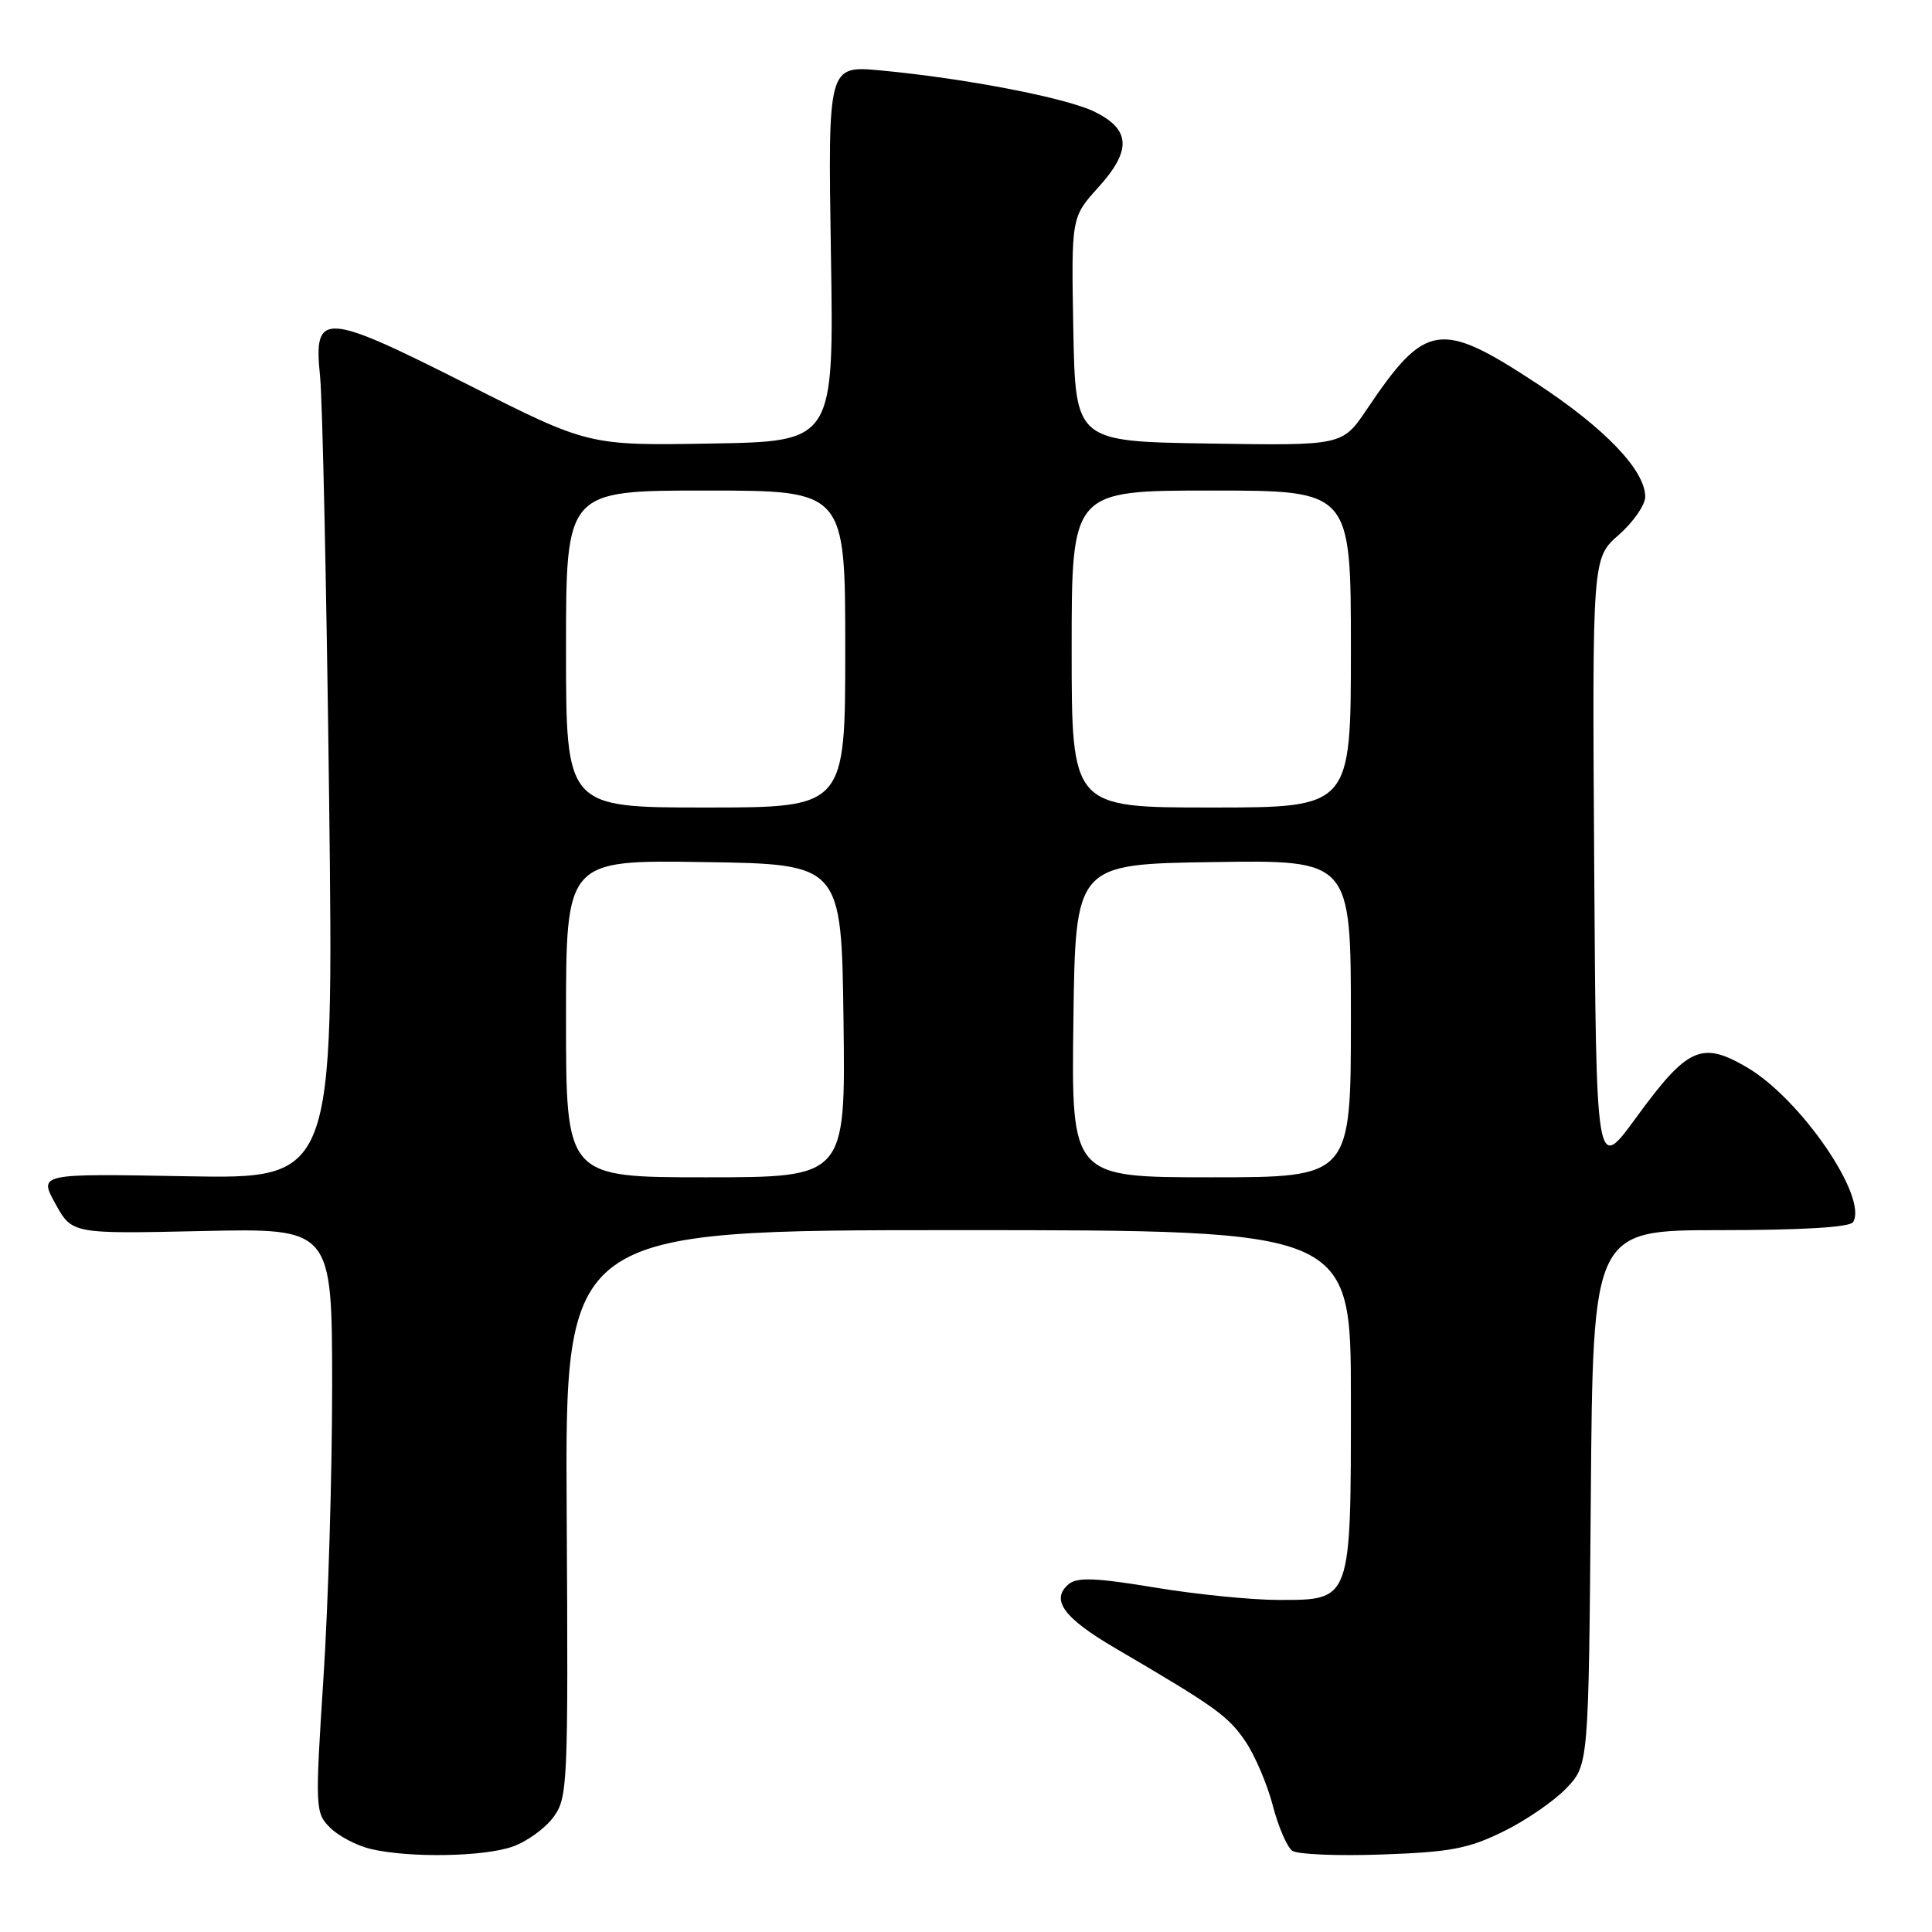 <?xml version="1.0" encoding="UTF-8" standalone="no"?>
<!DOCTYPE svg PUBLIC "-//W3C//DTD SVG 1.1//EN" "http://www.w3.org/Graphics/SVG/1.1/DTD/svg11.dtd" >
<svg xmlns="http://www.w3.org/2000/svg" xmlns:xlink="http://www.w3.org/1999/xlink" version="1.1" viewBox="0 0 256 256">
 <g >
 <path fill="currentColor"
d=" M 67.91 244.69 C 69.78 244.04 72.21 242.29 73.31 240.81 C 75.23 238.21 75.30 236.71 75.09 200.56 C 74.86 163.00 74.86 163.00 126.93 163.00 C 179.00 163.00 179.00 163.00 179.00 185.28 C 179.00 212.32 179.11 212.00 169.40 212.00 C 165.83 212.00 158.44 211.26 152.99 210.35 C 145.29 209.07 142.74 208.97 141.63 209.89 C 139.15 211.95 140.91 214.38 147.81 218.41 C 160.99 226.13 162.70 227.34 164.99 230.69 C 166.27 232.56 167.91 236.40 168.65 239.23 C 169.38 242.06 170.55 244.76 171.24 245.24 C 171.93 245.72 177.28 245.94 183.12 245.73 C 192.11 245.42 194.57 244.96 199.15 242.71 C 202.13 241.26 205.90 238.67 207.53 236.97 C 210.50 233.87 210.50 233.87 210.79 198.44 C 211.07 163.00 211.07 163.00 227.98 163.00 C 238.77 163.00 245.12 162.62 245.54 161.94 C 247.56 158.67 238.61 145.61 231.50 141.44 C 225.45 137.90 223.62 138.74 216.75 148.15 C 211.50 155.35 211.50 155.35 211.24 114.65 C 210.98 73.96 210.98 73.96 214.49 70.88 C 216.42 69.18 218.00 66.91 218.00 65.83 C 218.00 62.32 212.68 56.76 203.64 50.82 C 190.81 42.39 188.89 42.68 181.09 54.27 C 177.87 59.05 177.87 59.05 160.19 58.77 C 142.50 58.50 142.50 58.50 142.22 43.65 C 141.95 28.80 141.95 28.80 145.53 24.83 C 149.98 19.91 149.83 17.15 145.00 14.79 C 141.22 12.95 127.83 10.37 116.66 9.33 C 109.71 8.69 109.71 8.69 110.10 33.59 C 110.50 58.50 110.50 58.50 94.25 58.77 C 78.00 59.05 78.00 59.05 61.99 50.96 C 42.84 41.29 41.52 41.21 42.41 49.85 C 42.73 52.96 43.27 78.16 43.61 105.86 C 44.22 156.22 44.22 156.22 24.67 155.86 C 5.13 155.50 5.13 155.50 7.34 159.50 C 9.55 163.50 9.55 163.50 26.77 163.12 C 44.00 162.74 44.00 162.74 44.01 183.62 C 44.01 195.10 43.50 212.52 42.86 222.33 C 41.74 239.68 41.77 240.21 43.74 242.18 C 44.85 243.29 47.28 244.56 49.13 245.00 C 54.21 246.20 64.07 246.04 67.91 244.69 Z  M 75.00 134.98 C 75.00 113.95 75.00 113.95 93.25 114.23 C 111.50 114.50 111.50 114.50 111.77 135.25 C 112.04 156.00 112.04 156.00 93.52 156.00 C 75.00 156.00 75.00 156.00 75.00 134.98 Z  M 142.23 135.25 C 142.50 114.50 142.50 114.50 160.75 114.23 C 179.00 113.95 179.00 113.95 179.00 134.98 C 179.00 156.00 179.00 156.00 160.48 156.00 C 141.96 156.00 141.96 156.00 142.23 135.25 Z  M 75.00 86.00 C 75.00 65.00 75.00 65.00 93.50 65.00 C 112.00 65.00 112.00 65.00 112.00 86.00 C 112.00 107.00 112.00 107.00 93.50 107.00 C 75.00 107.00 75.00 107.00 75.00 86.00 Z  M 142.00 86.00 C 142.00 65.00 142.00 65.00 160.50 65.00 C 179.00 65.00 179.00 65.00 179.00 86.00 C 179.00 107.00 179.00 107.00 160.50 107.00 C 142.00 107.00 142.00 107.00 142.00 86.00 Z "/>
</g>
</svg>